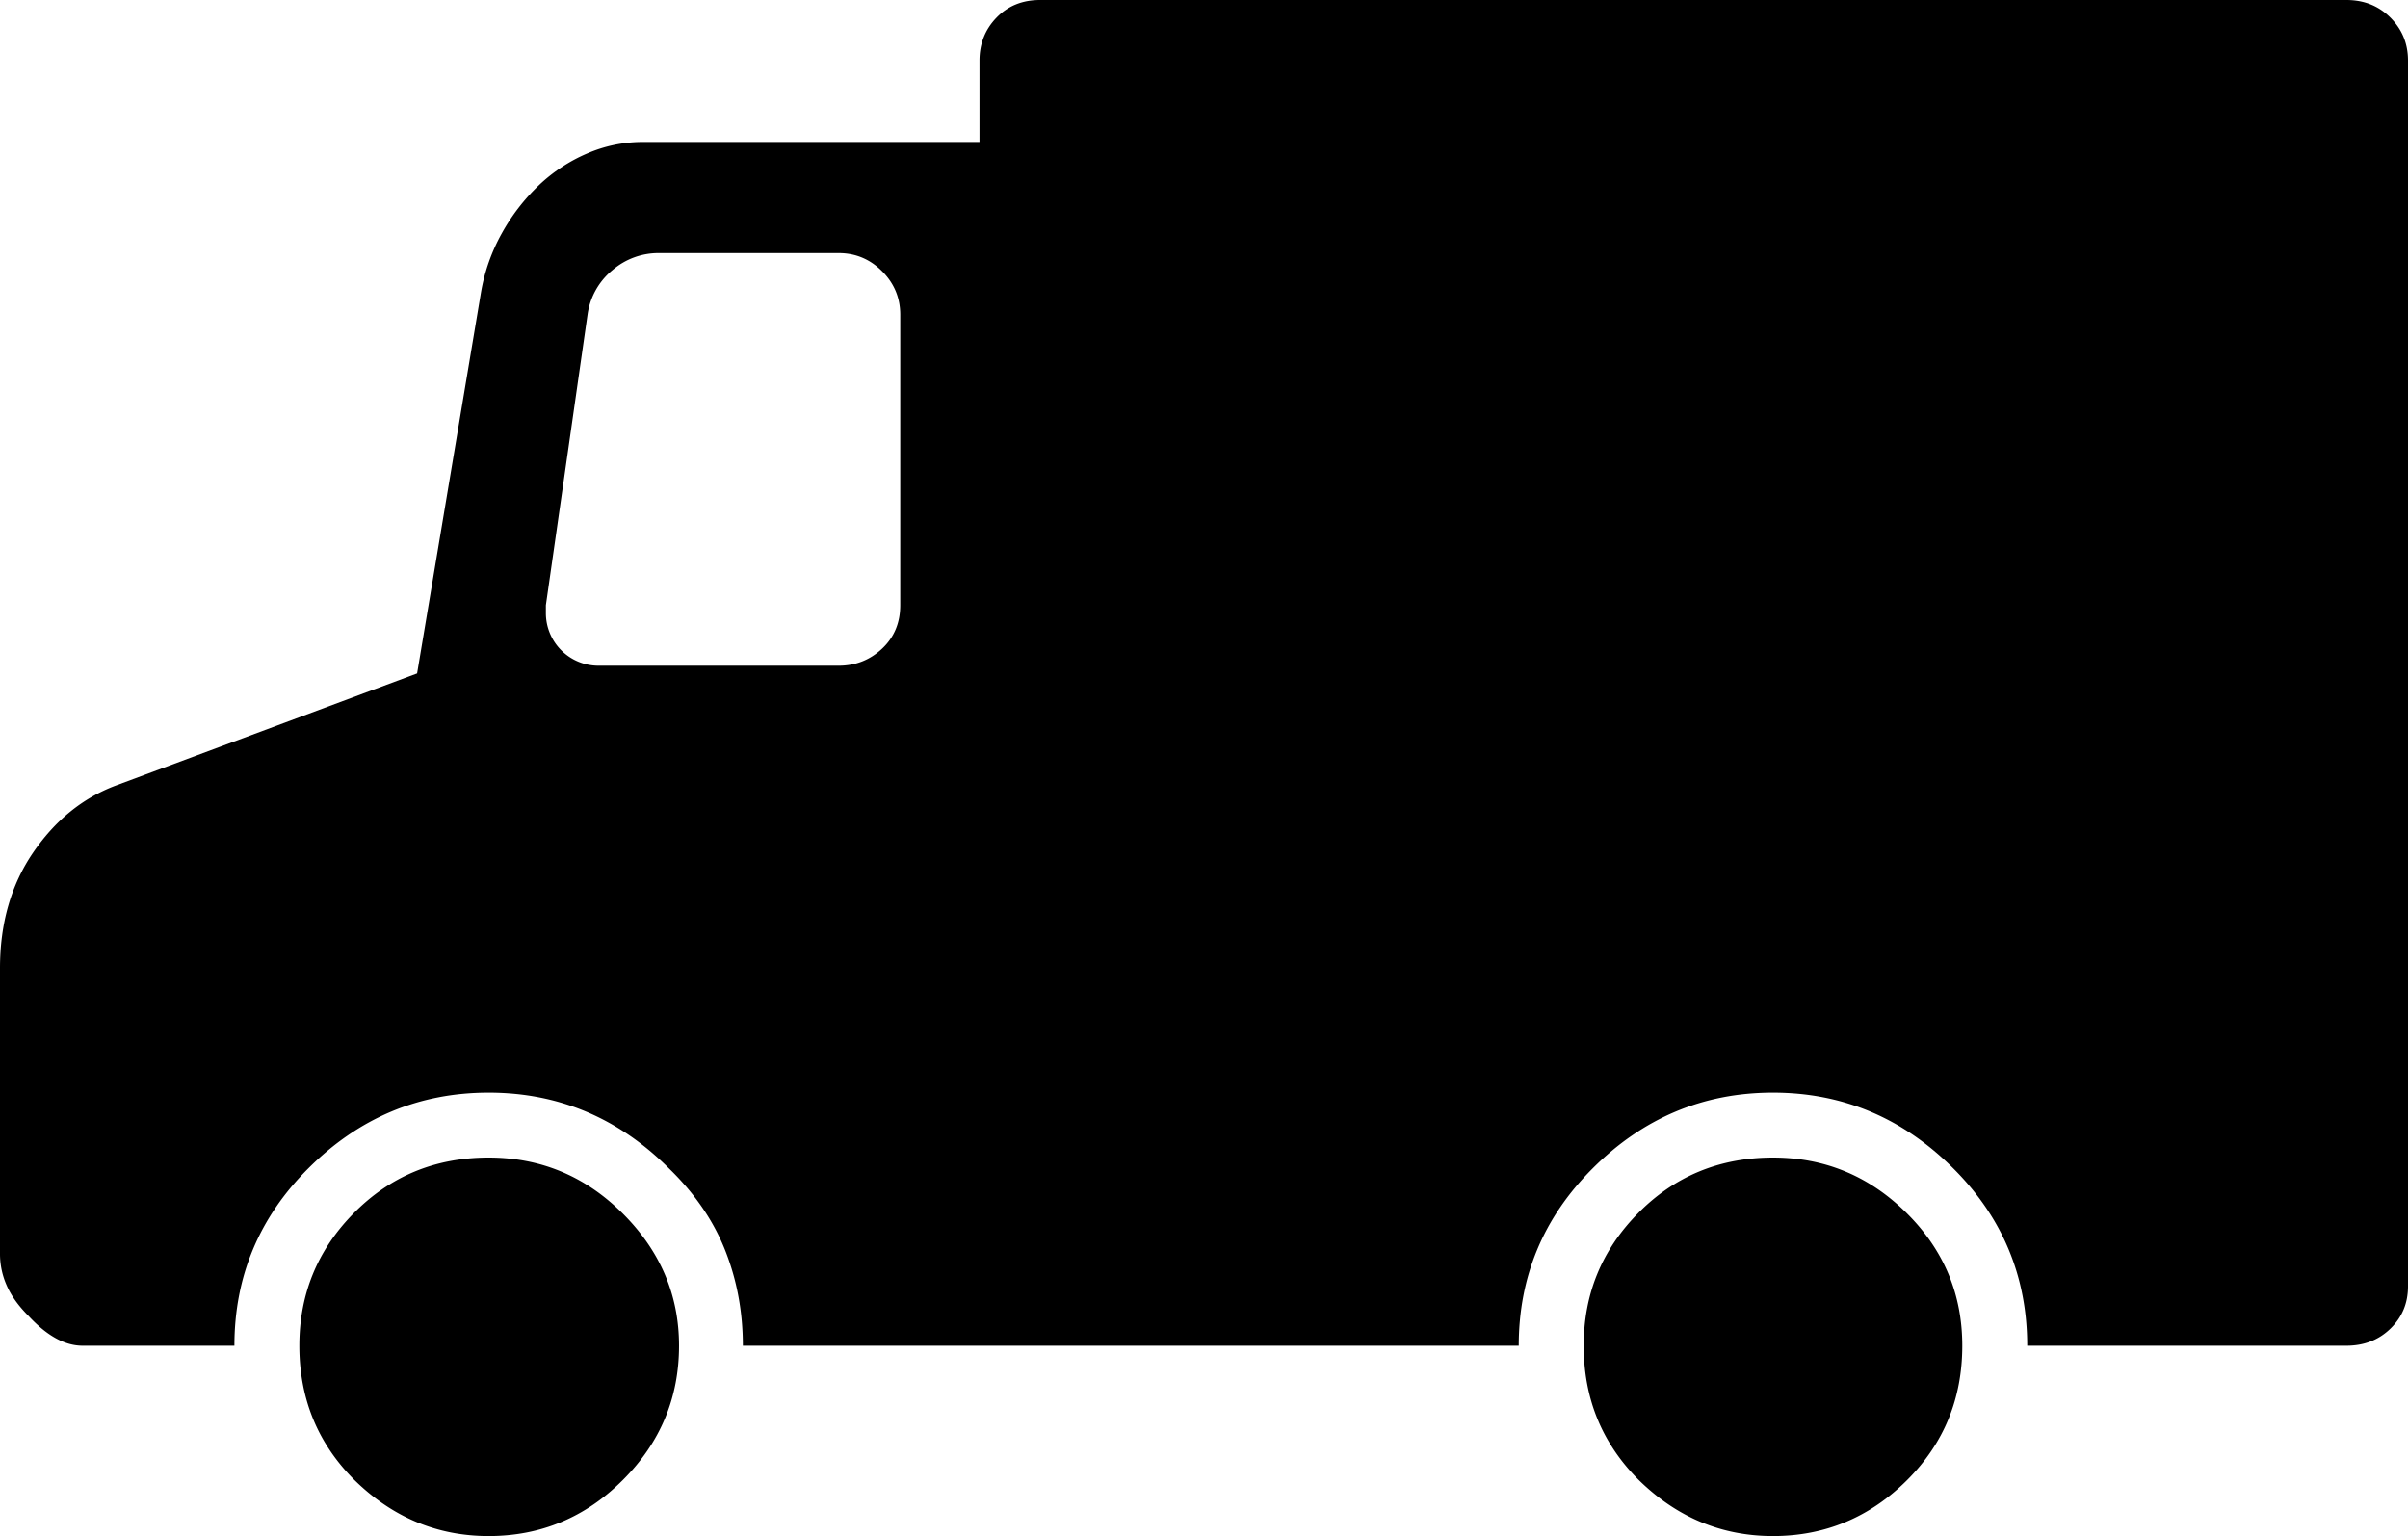 <svg viewBox="0 0 2188 1396" xmlns="http://www.w3.org/2000/svg"><path d="m1611 1052q71 0 122 51 50 50 50 120 0 72-50 122-51 51-122 51-70 0-122-51-50-50-50-122 0-70 49-120 50-51 123-51zm-1167 0q71 0 122 51t51 120q0 71-51 122t-122 51q-70 0-122-51-50-50-50-122 0-70 49-120 50-51 123-51zm374-502v-264q0-23-16.5-39.5t-39.5-16.5h-163a64.28 64.28 0 0 0 -42.5 15.5 63.6 63.6 0 0 0 -22.5 39.5l-38 265v7a47.8 47.8 0 0 0 48 48h218q23 0 39.5-15.5t16.5-39.5zm127-550h1187q24 0 40 16t16 39v1114q0 23-16 38.5t-40 15.5h-290q0-94-67-161-69-69-164-69t-164 69q-67 67-67 161h-705q0-46-16-86.5t-51-74.5q-69-69-164-69t-164 69q-67 67-67 161h-138q-24 0-49-27-14-14-20-28a70.58 70.58 0 0 1 -6-28v-260q0-61 30-105t75-61l274-102 58-346a168.17 168.17 0 0 1 19-54 181.86 181.86 0 0 1 33.5-43.5 148.51 148.51 0 0 1 44-29 127 127 0 0 1 50.5-10.5h306v-74q0-23 15.5-39t39.5-16z"/></svg>
